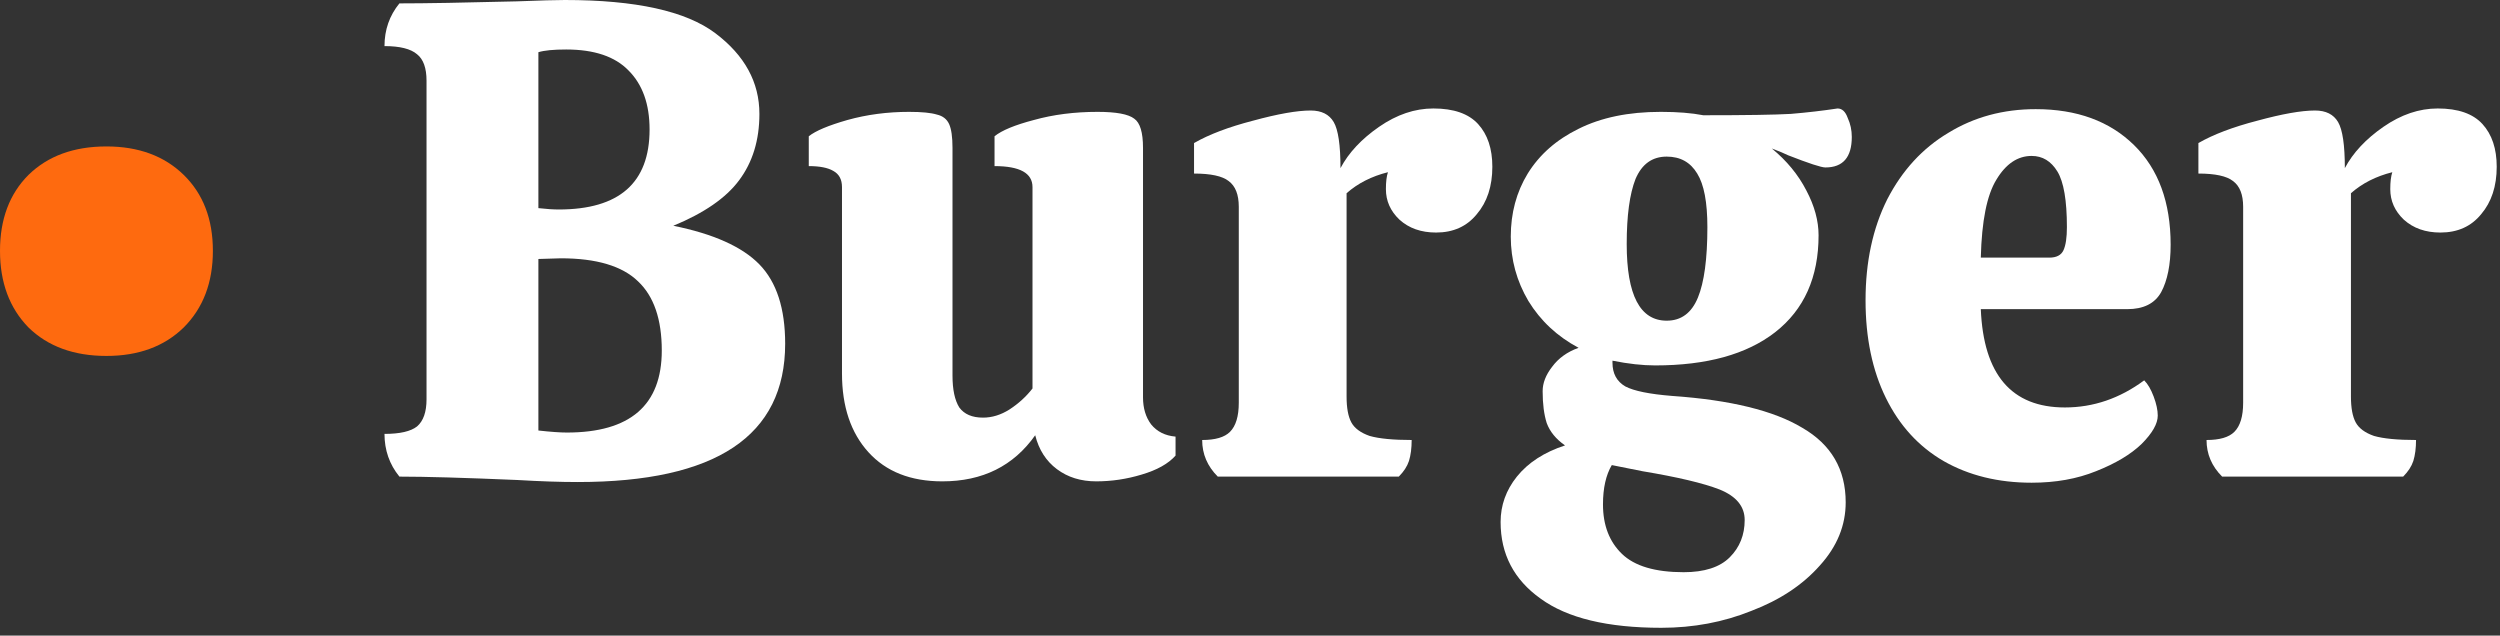 <svg width="177" height="45" viewBox="0 0 177 45" fill="none" xmlns="http://www.w3.org/2000/svg">
<rect x="0" y="0" width="177" height="45" fill="#333333" stroke="none"/>
<g id="B7 &#226;&#128;&#162; Burger">
<path d="M15.072 17.76C15.072 20 14.384 21.808 13.008 23.184C11.632 24.528 9.808 25.2 7.536 25.2C5.232 25.2 3.392 24.528 2.016 23.184C0.672 21.808 0 20 0 17.76C0 15.52 0.672 13.728 2.016 12.384C3.392 11.04 5.232 10.368 7.536 10.368C9.808 10.368 11.632 11.04 13.008 12.384C14.384 13.728 15.072 15.52 15.072 17.76Z" fill="#FE6A0F"/>
<path d="M40.902 34.128C39.686 34.128 38.262 34.08 36.63 33.984C32.886 33.824 30.102 33.744 28.278 33.744C27.574 32.88 27.222 31.872 27.222 30.72C28.31 30.72 29.078 30.544 29.526 30.192C29.974 29.808 30.198 29.168 30.198 28.272V5.712C30.198 4.816 29.974 4.192 29.526 3.84C29.078 3.456 28.31 3.264 27.222 3.264C27.222 2.112 27.574 1.104 28.278 0.24C30.07 0.24 32.838 0.192 36.582 0.096C38.246 0.032 39.382 0 39.99 0C45.014 0 48.566 0.784 50.646 2.352C52.726 3.92 53.766 5.824 53.766 8.064C53.766 9.92 53.286 11.488 52.326 12.768C51.398 14.016 49.846 15.088 47.67 15.984C50.518 16.56 52.55 17.472 53.766 18.72C54.982 19.968 55.59 21.84 55.59 24.336C55.59 30.864 50.694 34.128 40.902 34.128ZM39.558 14.832C43.846 14.832 45.99 12.944 45.99 9.168C45.99 7.376 45.494 5.984 44.502 4.992C43.542 4 42.07 3.504 40.086 3.504C39.19 3.504 38.534 3.568 38.118 3.696V14.736C38.694 14.8 39.174 14.832 39.558 14.832ZM40.134 30.624C44.614 30.624 46.854 28.688 46.854 24.816C46.854 22.608 46.294 20.976 45.174 19.92C44.054 18.832 42.23 18.288 39.702 18.288L38.118 18.336V30.48C38.982 30.576 39.654 30.624 40.134 30.624Z" fill="white"/>
<path d="M80.925 28.128C80.925 28.896 81.117 29.536 81.501 30.048C81.917 30.56 82.493 30.848 83.229 30.912V32.256C82.717 32.832 81.917 33.28 80.829 33.6C79.773 33.92 78.701 34.08 77.613 34.08C76.525 34.08 75.597 33.792 74.829 33.216C74.061 32.64 73.549 31.84 73.293 30.816C71.757 32.992 69.565 34.08 66.717 34.08C64.477 34.08 62.733 33.392 61.485 32.016C60.237 30.64 59.613 28.784 59.613 26.448V13.248C59.613 12.704 59.405 12.32 58.989 12.096C58.605 11.872 58.029 11.76 57.261 11.76V9.648C57.741 9.264 58.653 8.88 59.997 8.496C61.373 8.112 62.829 7.92 64.365 7.92C65.261 7.92 65.917 7.984 66.333 8.112C66.749 8.208 67.037 8.432 67.197 8.784C67.357 9.136 67.437 9.696 67.437 10.464V26.592C67.437 27.584 67.597 28.336 67.917 28.848C68.269 29.328 68.829 29.568 69.597 29.568C70.237 29.568 70.861 29.376 71.469 28.992C72.109 28.576 72.653 28.08 73.101 27.504V13.248C73.101 12.256 72.205 11.76 70.413 11.76V9.648C70.925 9.232 71.853 8.848 73.197 8.496C74.573 8.112 76.077 7.92 77.709 7.92C79.021 7.92 79.885 8.08 80.301 8.4C80.717 8.688 80.925 9.376 80.925 10.464V28.128Z" fill="white"/>
<path d="M101.482 7.68C102.922 7.68 103.978 8.048 104.65 8.784C105.322 9.52 105.658 10.528 105.658 11.808C105.658 13.184 105.29 14.304 104.554 15.168C103.85 16.032 102.89 16.464 101.674 16.464C100.618 16.464 99.754 16.16 99.082 15.552C98.442 14.944 98.122 14.224 98.122 13.392C98.122 12.88 98.17 12.48 98.266 12.192C97.114 12.48 96.138 12.976 95.338 13.68V28.08C95.338 28.88 95.45 29.488 95.674 29.904C95.898 30.32 96.33 30.64 96.97 30.864C97.642 31.056 98.634 31.152 99.946 31.152C99.946 31.728 99.882 32.224 99.754 32.64C99.626 33.024 99.386 33.392 99.034 33.744H86.218C85.482 33.008 85.114 32.144 85.114 31.152C86.042 31.152 86.698 30.96 87.082 30.576C87.498 30.16 87.706 29.472 87.706 28.512V14.64C87.706 13.776 87.466 13.168 86.986 12.816C86.538 12.464 85.722 12.288 84.538 12.288V10.128C85.594 9.52 86.986 8.992 88.714 8.544C90.474 8.064 91.834 7.824 92.794 7.824C93.562 7.824 94.106 8.096 94.426 8.64C94.746 9.184 94.906 10.272 94.906 11.904C95.482 10.816 96.394 9.84 97.642 8.976C98.89 8.112 100.17 7.68 101.482 7.68Z" fill="white"/>
<path d="M118.387 28.032C122.515 28.32 125.587 29.072 127.603 30.288C129.651 31.472 130.675 33.232 130.675 35.568C130.675 37.2 130.067 38.688 128.851 40.032C127.635 41.408 126.019 42.48 124.003 43.248C122.019 44.048 119.891 44.448 117.619 44.448C113.811 44.448 110.963 43.76 109.075 42.384C107.187 41.04 106.243 39.232 106.243 36.96C106.243 35.776 106.627 34.704 107.395 33.744C108.195 32.752 109.331 32.016 110.803 31.536C110.163 31.088 109.731 30.56 109.507 29.952C109.315 29.344 109.219 28.592 109.219 27.696C109.219 27.12 109.443 26.544 109.891 25.968C110.339 25.36 110.963 24.912 111.763 24.624C110.259 23.824 109.075 22.72 108.211 21.312C107.379 19.904 106.963 18.384 106.963 16.752C106.963 15.088 107.363 13.6 108.163 12.288C108.995 10.944 110.195 9.888 111.763 9.12C113.363 8.32 115.299 7.92 117.571 7.92H117.619C118.771 7.92 119.763 8 120.595 8.16C123.603 8.16 125.667 8.128 126.787 8.064C127.939 7.968 129.043 7.84 130.099 7.68C130.419 7.68 130.659 7.904 130.819 8.352C131.011 8.768 131.107 9.216 131.107 9.696C131.107 11.136 130.483 11.856 129.235 11.856C128.947 11.856 128.067 11.568 126.595 10.992C126.339 10.864 125.955 10.704 125.443 10.512C126.499 11.376 127.315 12.368 127.891 13.488C128.467 14.576 128.755 15.632 128.755 16.656C128.755 19.632 127.731 21.92 125.683 23.52C123.667 25.088 120.835 25.872 117.187 25.872C116.291 25.872 115.283 25.76 114.163 25.536V25.68C114.163 26.448 114.467 27.008 115.075 27.36C115.683 27.68 116.787 27.904 118.387 28.032ZM118.003 11.088C116.979 11.088 116.243 11.616 115.795 12.672C115.379 13.728 115.171 15.264 115.171 17.28C115.171 20.896 116.115 22.704 118.003 22.704C119.027 22.704 119.763 22.16 120.211 21.072C120.659 19.984 120.883 18.32 120.883 16.08C120.883 14.32 120.643 13.056 120.163 12.288C119.683 11.488 118.963 11.088 118.003 11.088ZM119.203 40.512C120.675 40.512 121.763 40.16 122.467 39.456C123.171 38.752 123.523 37.872 123.523 36.816C123.523 35.856 122.931 35.136 121.747 34.656C120.595 34.208 118.771 33.776 116.275 33.36L114.115 32.928C113.699 33.632 113.491 34.56 113.491 35.712C113.491 37.184 113.939 38.352 114.835 39.216C115.731 40.08 117.187 40.512 119.203 40.512Z" fill="white"/>
<path d="M146.193 28.848C148.209 28.848 150.081 28.208 151.809 26.928C152.065 27.184 152.289 27.568 152.481 28.08C152.673 28.592 152.769 29.04 152.769 29.424C152.769 30 152.385 30.672 151.617 31.44C150.849 32.176 149.777 32.816 148.401 33.36C147.057 33.904 145.537 34.176 143.841 34.176C141.473 34.176 139.393 33.664 137.601 32.64C135.841 31.616 134.481 30.128 133.521 28.176C132.561 26.224 132.081 23.92 132.081 21.264C132.081 18.544 132.593 16.16 133.617 14.112C134.673 12.064 136.113 10.496 137.937 9.408C139.761 8.288 141.825 7.728 144.129 7.728C147.041 7.728 149.361 8.576 151.089 10.272C152.817 11.968 153.681 14.32 153.681 17.328C153.681 18.736 153.457 19.856 153.009 20.688C152.561 21.488 151.761 21.888 150.609 21.888H140.241C140.433 26.528 142.417 28.848 146.193 28.848ZM143.841 11.04C142.849 11.04 142.017 11.6 141.345 12.72C140.673 13.808 140.305 15.648 140.241 18.24H145.089C145.601 18.24 145.937 18.064 146.097 17.712C146.257 17.36 146.337 16.816 146.337 16.08C146.337 14.192 146.113 12.88 145.665 12.144C145.217 11.408 144.609 11.04 143.841 11.04Z" fill="white"/>
<path d="M172.591 7.68C174.031 7.68 175.087 8.048 175.759 8.784C176.431 9.52 176.767 10.528 176.767 11.808C176.767 13.184 176.399 14.304 175.663 15.168C174.959 16.032 173.999 16.464 172.783 16.464C171.727 16.464 170.863 16.16 170.191 15.552C169.551 14.944 169.231 14.224 169.231 13.392C169.231 12.88 169.279 12.48 169.375 12.192C168.223 12.48 167.247 12.976 166.447 13.68V28.08C166.447 28.88 166.559 29.488 166.783 29.904C167.007 30.32 167.439 30.64 168.079 30.864C168.751 31.056 169.743 31.152 171.055 31.152C171.055 31.728 170.991 32.224 170.863 32.64C170.735 33.024 170.495 33.392 170.143 33.744H157.327C156.591 33.008 156.223 32.144 156.223 31.152C157.151 31.152 157.807 30.96 158.191 30.576C158.607 30.16 158.815 29.472 158.815 28.512V14.64C158.815 13.776 158.575 13.168 158.095 12.816C157.647 12.464 156.831 12.288 155.647 12.288V10.128C156.703 9.52 158.095 8.992 159.823 8.544C161.583 8.064 162.943 7.824 163.903 7.824C164.671 7.824 165.215 8.096 165.535 8.64C165.855 9.184 166.015 10.272 166.015 11.904C166.591 10.816 167.503 9.84 168.751 8.976C169.999 8.112 171.279 7.68 172.591 7.68Z" fill="white"/>
</g>
</svg>
